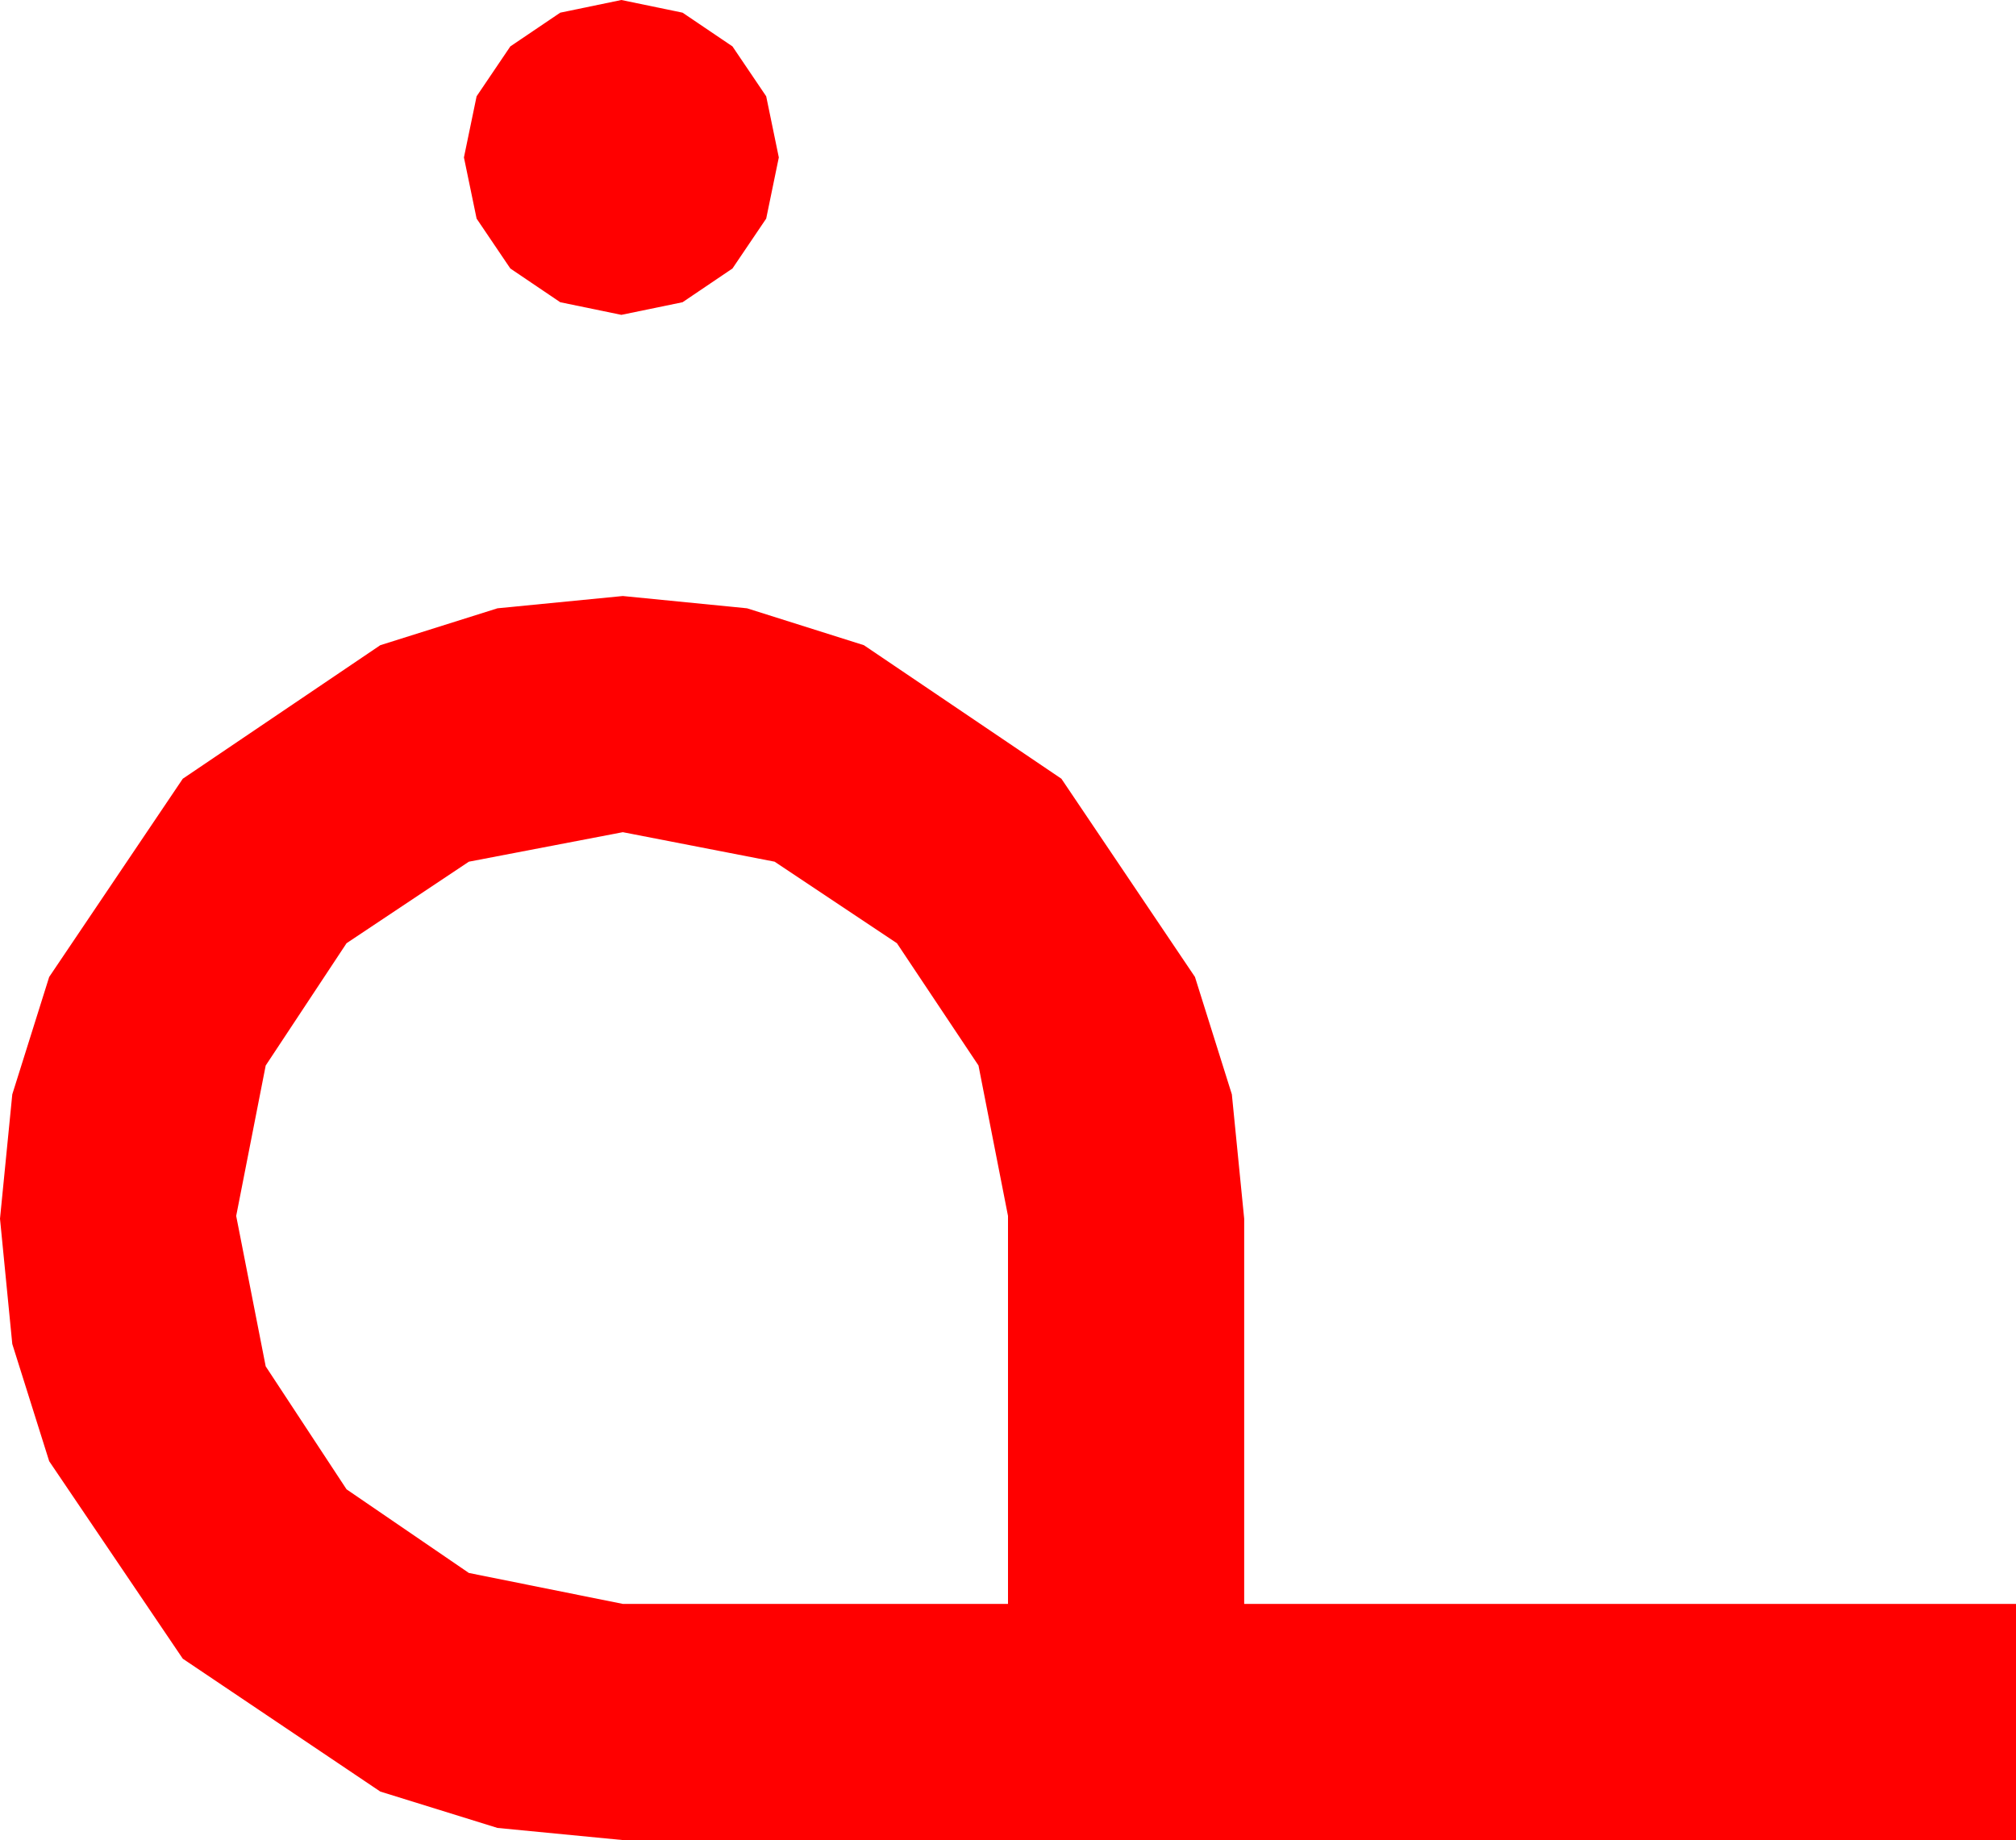 <?xml version="1.0" encoding="utf-8"?>
<!DOCTYPE svg PUBLIC "-//W3C//DTD SVG 1.1//EN" "http://www.w3.org/Graphics/SVG/1.1/DTD/svg11.dtd">
<svg width="42.012" height="38.35" xmlns="http://www.w3.org/2000/svg" xmlns:xlink="http://www.w3.org/1999/xlink" xmlns:xml="http://www.w3.org/XML/1998/namespace" version="1.1">
  <g>
    <g>
      <path style="fill:#FF0000;fill-opacity:1" d="M12.979,17.344L9.771,17.959 7.222,19.658 5.537,22.207 4.922,25.342 5.537,28.477 7.222,31.04 9.771,32.783 12.979,33.428 21.006,33.428 21.006,25.342 20.391,22.207 18.691,19.658 16.143,17.959 12.979,17.344z M12.979,12.422L15.568,12.678 18.003,13.447 22.119,16.23 24.902,20.361 25.671,22.808 25.928,25.4 25.928,33.428 42.012,33.428 42.012,38.35 12.979,38.35 10.367,38.097 7.925,37.339 3.809,34.57 1.025,30.454 0.256,28.011 0,25.4 0.256,22.808 1.025,20.361 3.809,16.23 7.925,13.447 10.367,12.678 12.979,12.422z M12.949,0L14.224,0.264 15.264,0.967 15.967,2.007 16.23,3.281 15.967,4.556 15.264,5.596 14.224,6.299 12.949,6.562 11.675,6.299 10.635,5.596 9.932,4.556 9.668,3.281 9.932,2.007 10.635,0.967 11.675,0.264 12.949,0z" />
    </g>
  </g>
</svg>